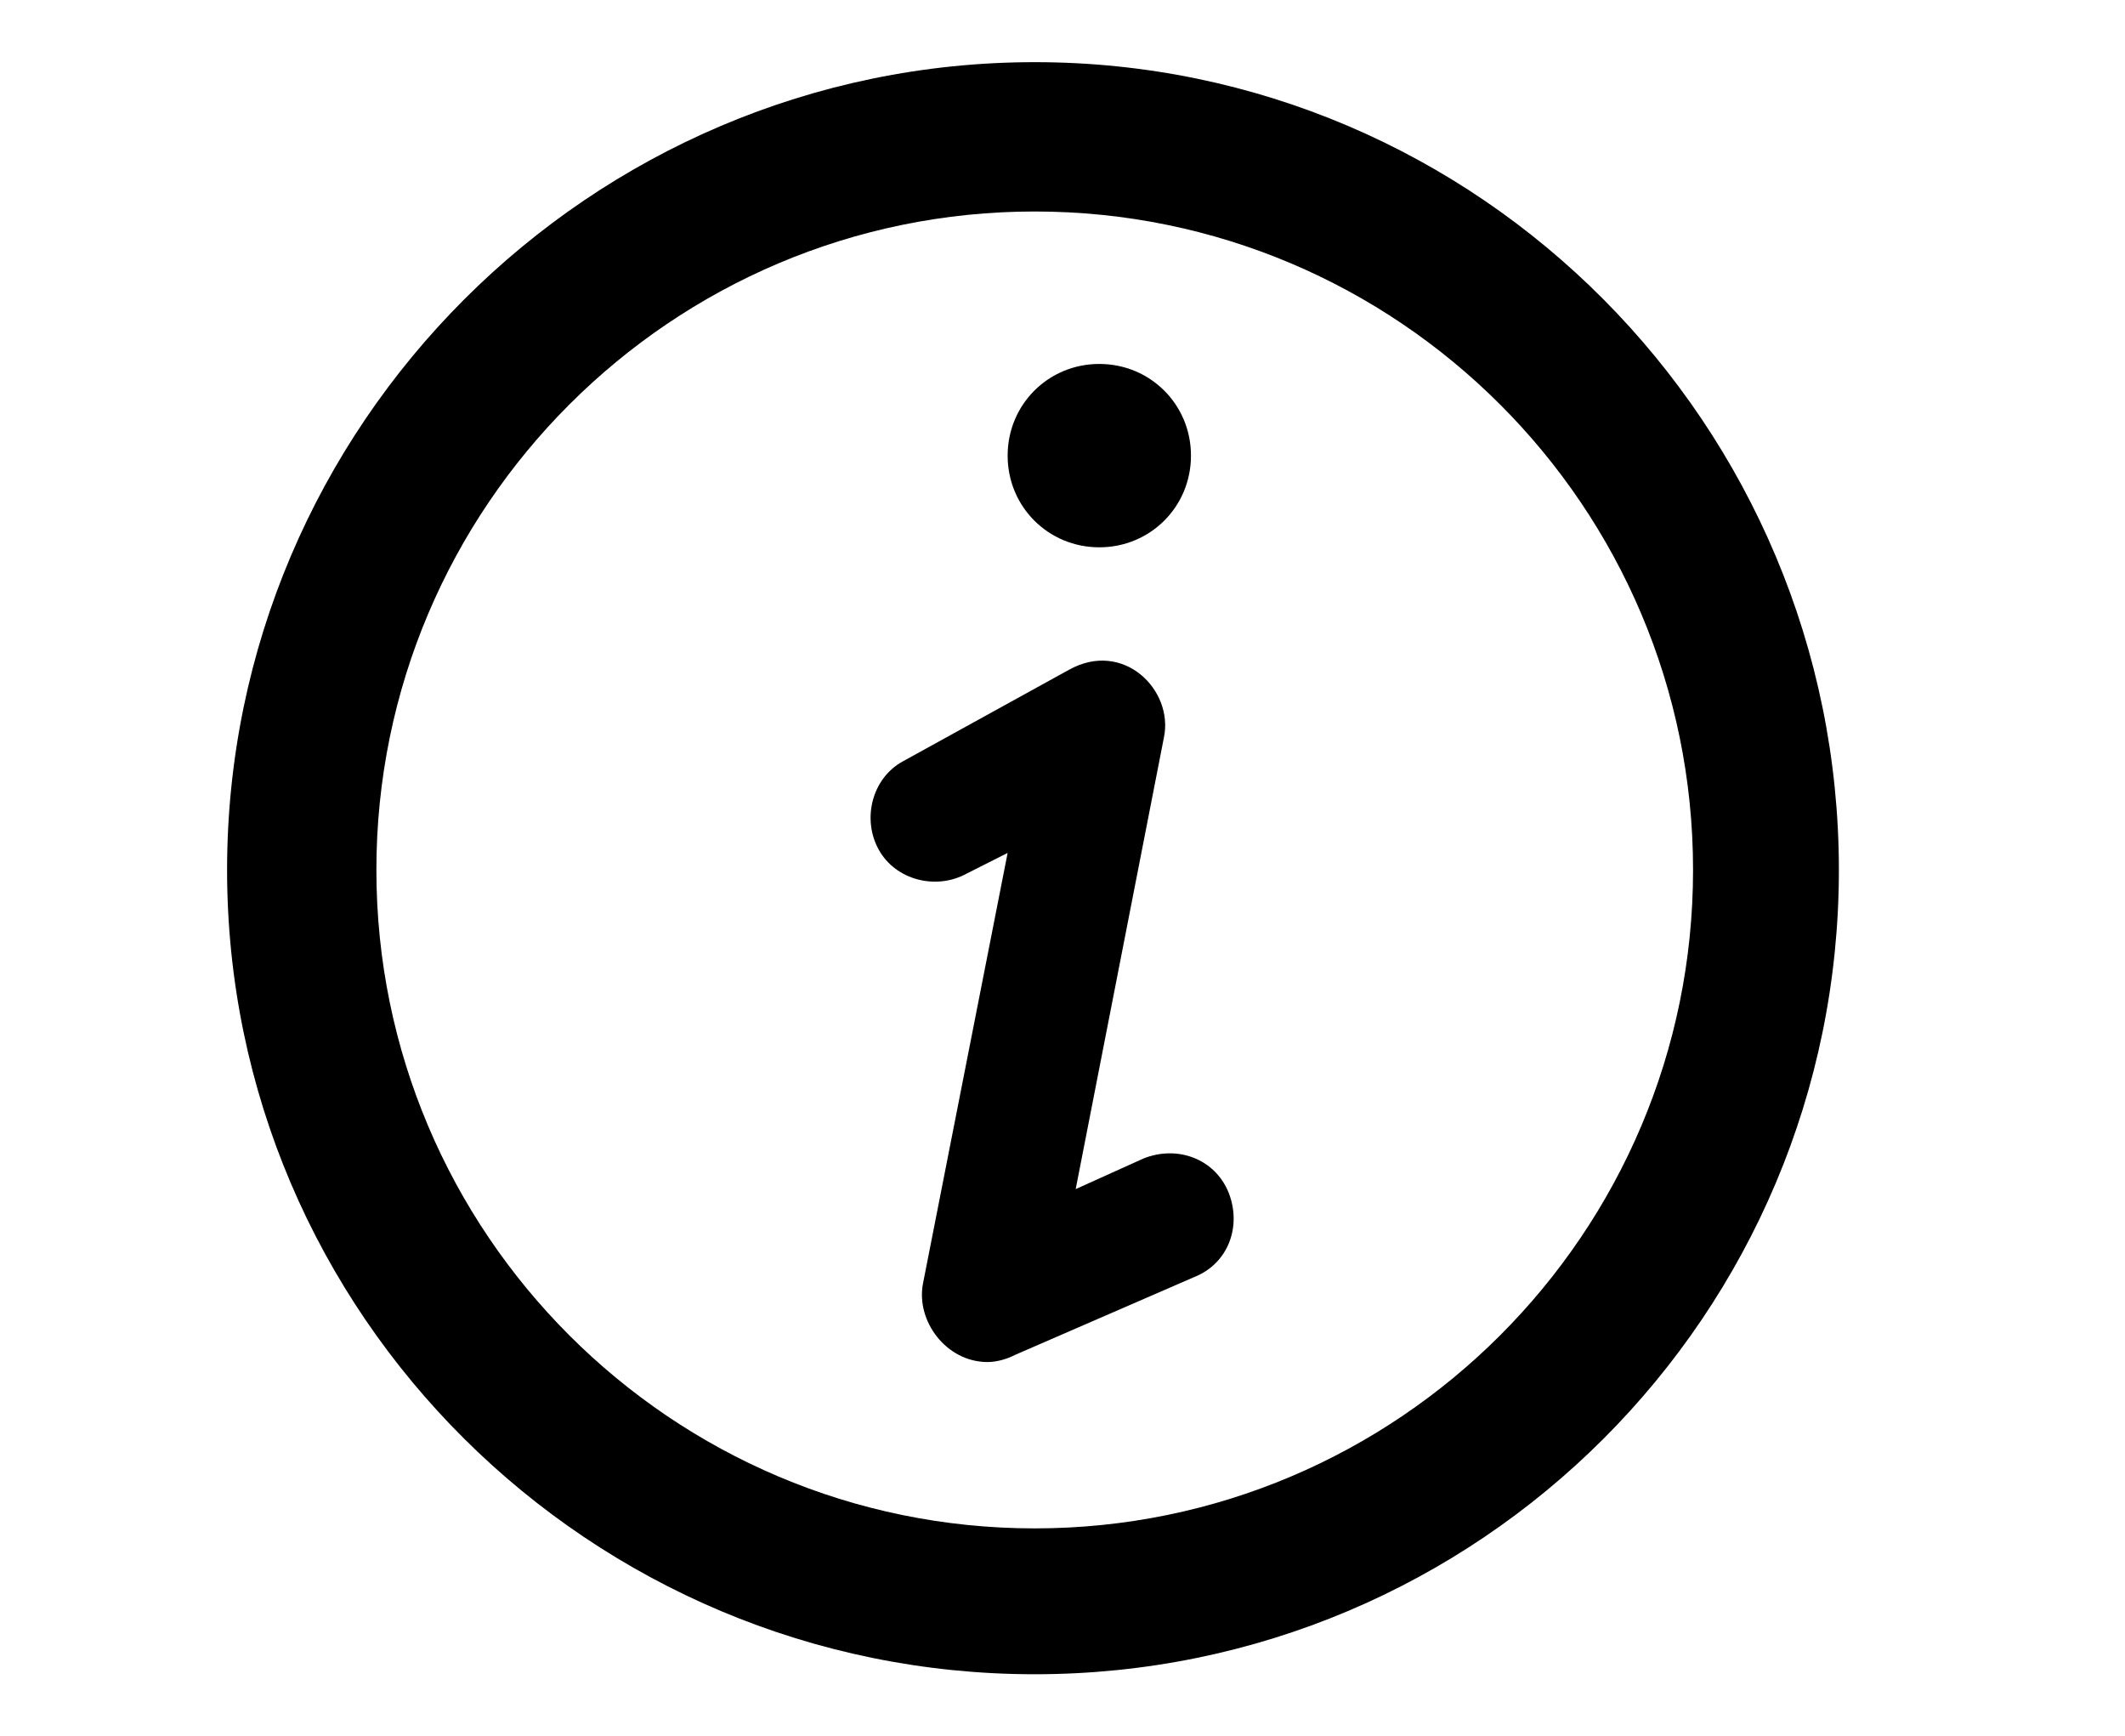 <?xml version="1.0" encoding="utf-8"?>
<!-- Generator: Adobe Illustrator 18.1.1, SVG Export Plug-In . SVG Version: 6.00 Build 0)  -->
<svg version="1.1" id="Layer_1" xmlns="http://www.w3.org/2000/svg" xmlns:xlink="http://www.w3.org/1999/xlink" x="0px" y="0px"
	 viewBox="0 96 612 500" enable-background="new 0 96 612 500" xml:space="preserve">
<g>
	<path d="M298,113.9c-128,0-232.6,104.6-232.6,232.6c0,128,104.6,231.6,232.6,231.6c128,0,231.6-103.6,231.6-231.6
		C529.6,218.5,426,113.9,298,113.9L298,113.9z M298,536.1c-104.6,0-189.6-85-189.6-189.6c0-104.6,85-189.6,189.6-189.6
		c104.6,0,189.6,85,189.6,189.6C487.6,451.1,402.6,536.1,298,536.1L298,536.1z M298,536.1"/>
	<path d="M329.3,429.6l-19.5,8.8l25.4-130c2.9-13.7-11.7-28.3-27.4-19.5l-47.9,26.4c-8.8,4.9-11.7,16.6-6.8,25.4
		c4.9,8.8,16.6,11.7,25.4,6.8l11.7-5.9l-24.4,124.1c-2,10.8,6.8,22.5,18.6,22.5c2.9,0,5.9-1,7.8-2l51.8-22.5
		c9.8-3.9,13.7-14.7,9.8-24.4C349.8,429.6,339,425.7,329.3,429.6L329.3,429.6z M329.3,429.6"/>
	<path d="M316.6,253.6c14.7,0,26.4-11.7,26.4-26.4c0-14.7-11.7-26.4-26.4-26.4c-14.7,0-26.4,11.7-26.4,26.4
		C290.2,241.9,301.9,253.6,316.6,253.6L316.6,253.6z M316.6,253.6"/>
</g>
</svg>
